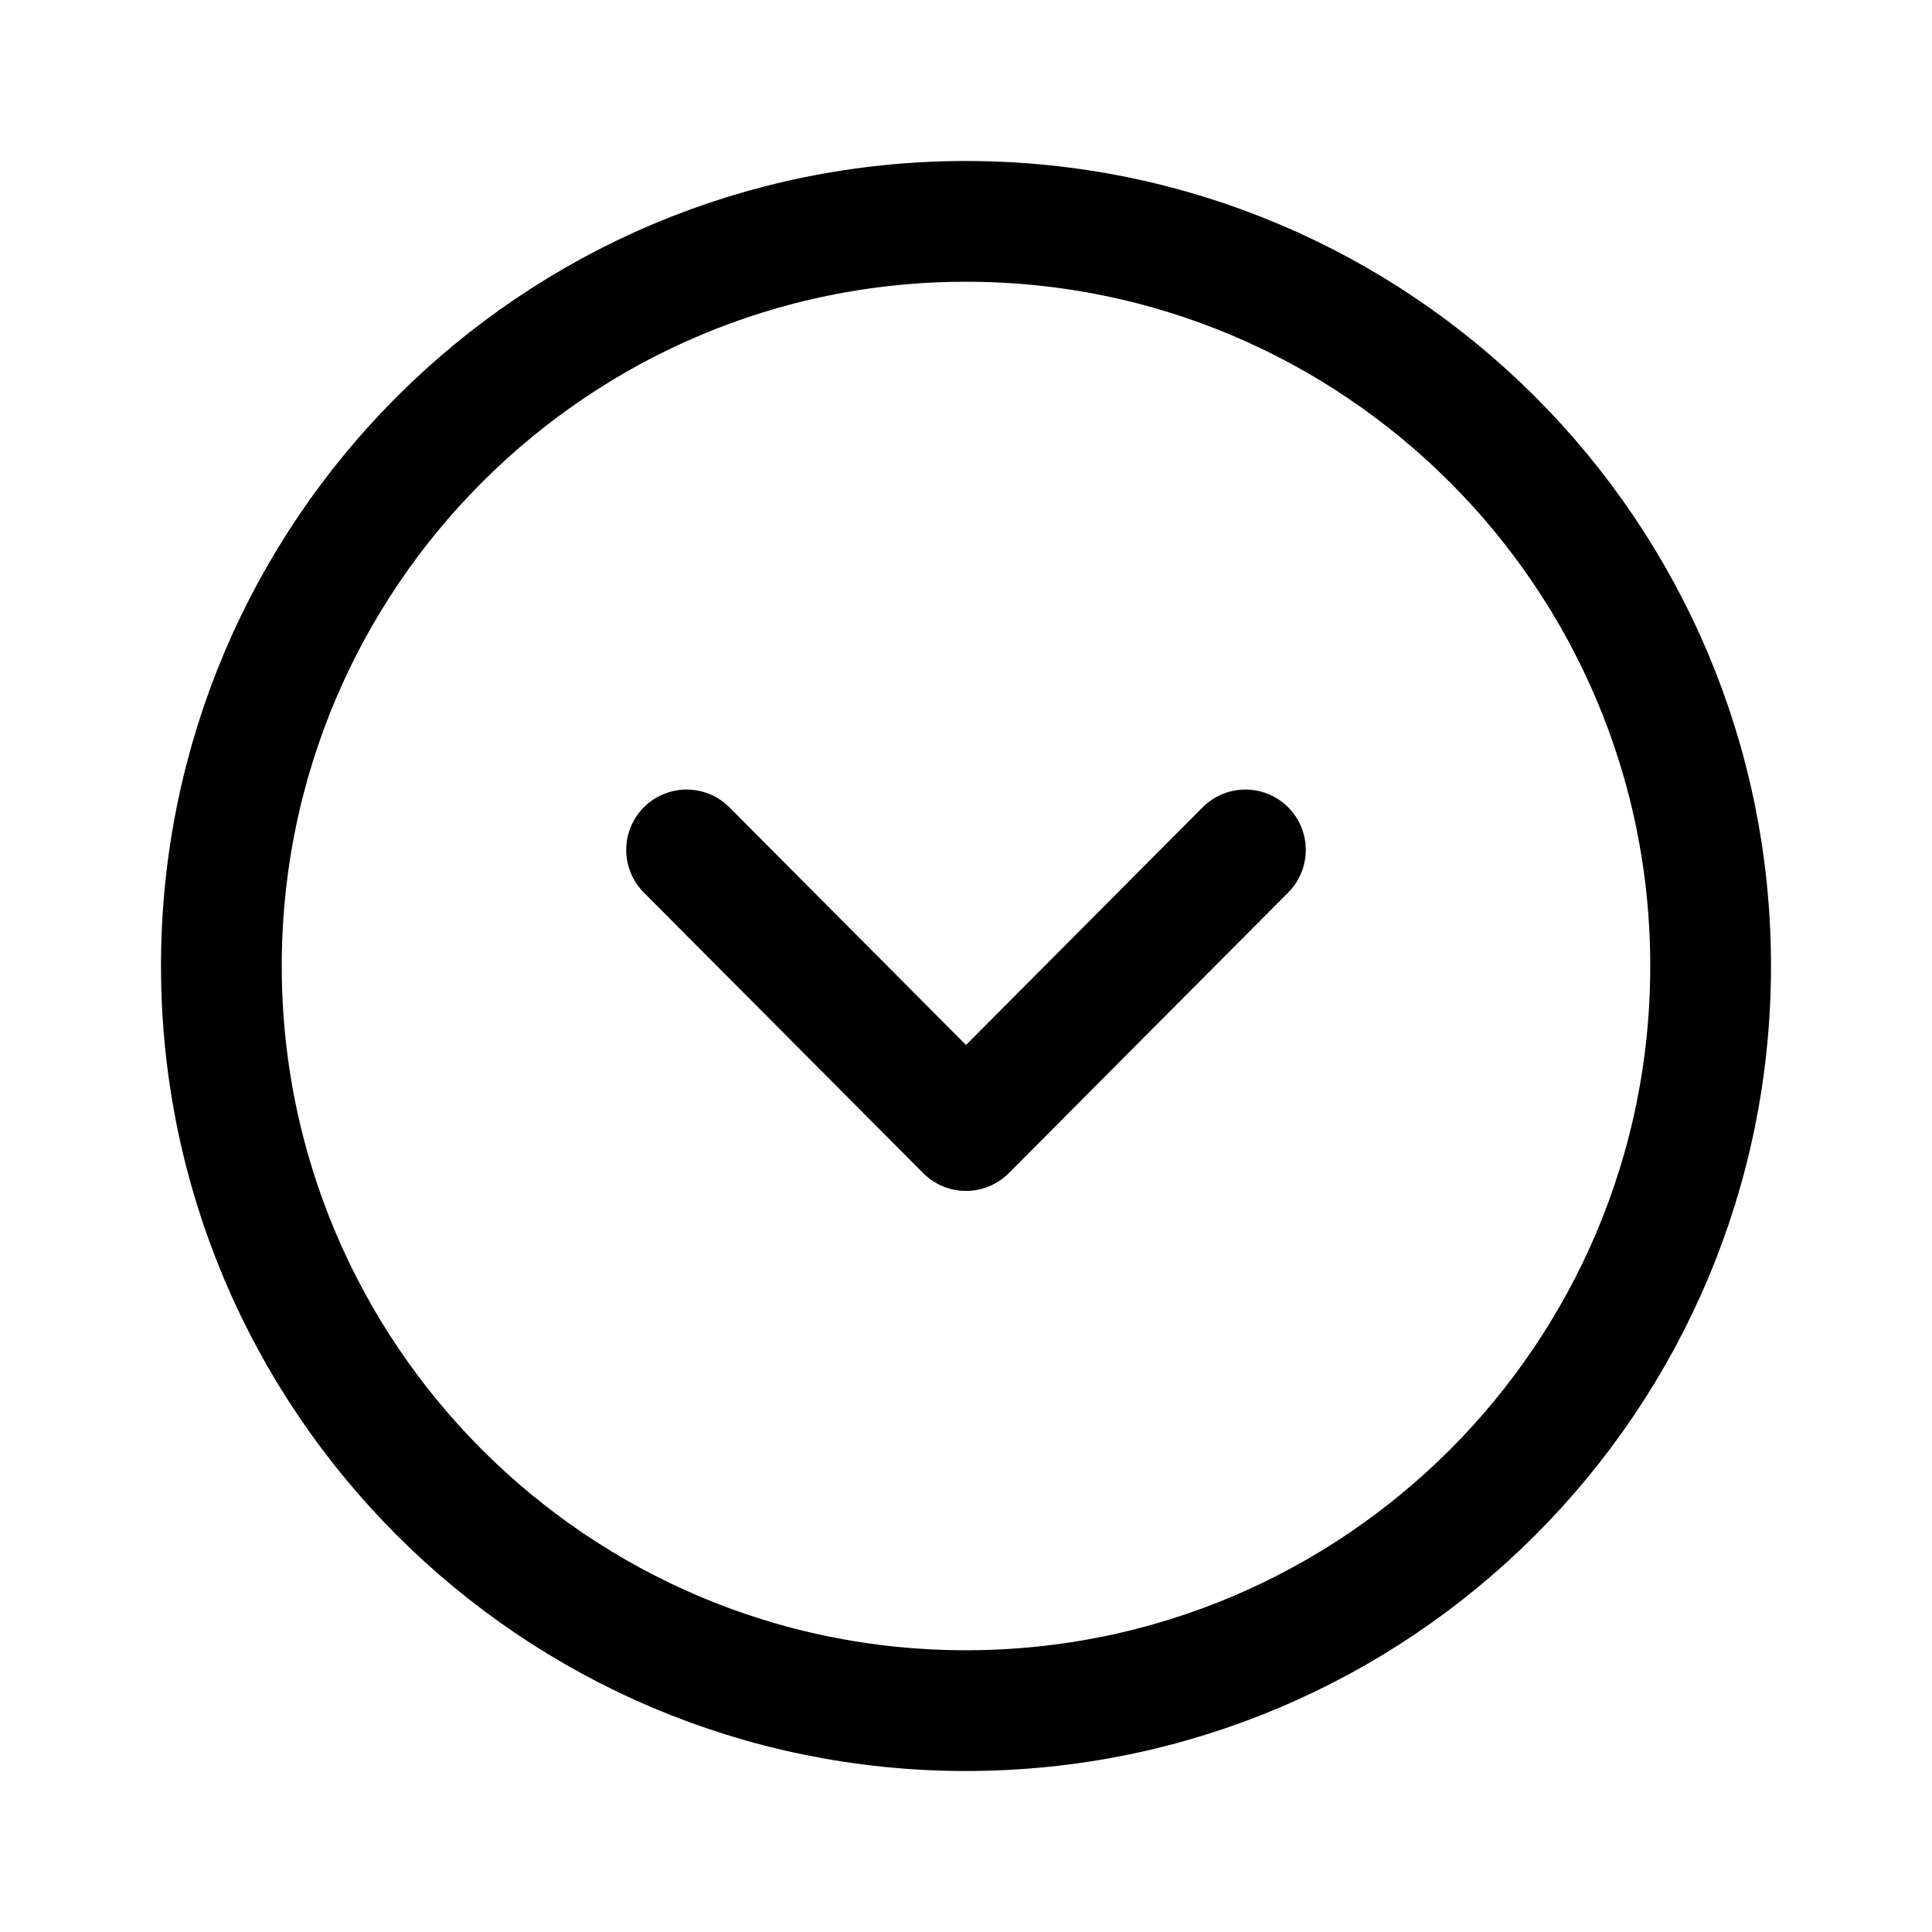 <svg width="24" height="24" viewBox="0 0 24 24" fill="none" xmlns="http://www.w3.org/2000/svg">
<path fill-rule="evenodd" clip-rule="evenodd" d="M2.75 12C2.75 17.108 6.891 21.25 12 21.25C17.108 21.25 21.25 17.108 21.25 12C21.25 6.892 17.108 2.75 12 2.75C6.891 2.75 2.75 6.892 2.75 12Z" stroke="#000000" stroke-width="1.5" stroke-linecap="round" stroke-linejoin="round"/>
<path d="M8.529 10.558L12 14.044L15.471 10.558" stroke="#000000" stroke-width="1.5" stroke-linecap="round" stroke-linejoin="round"/>
</svg>
